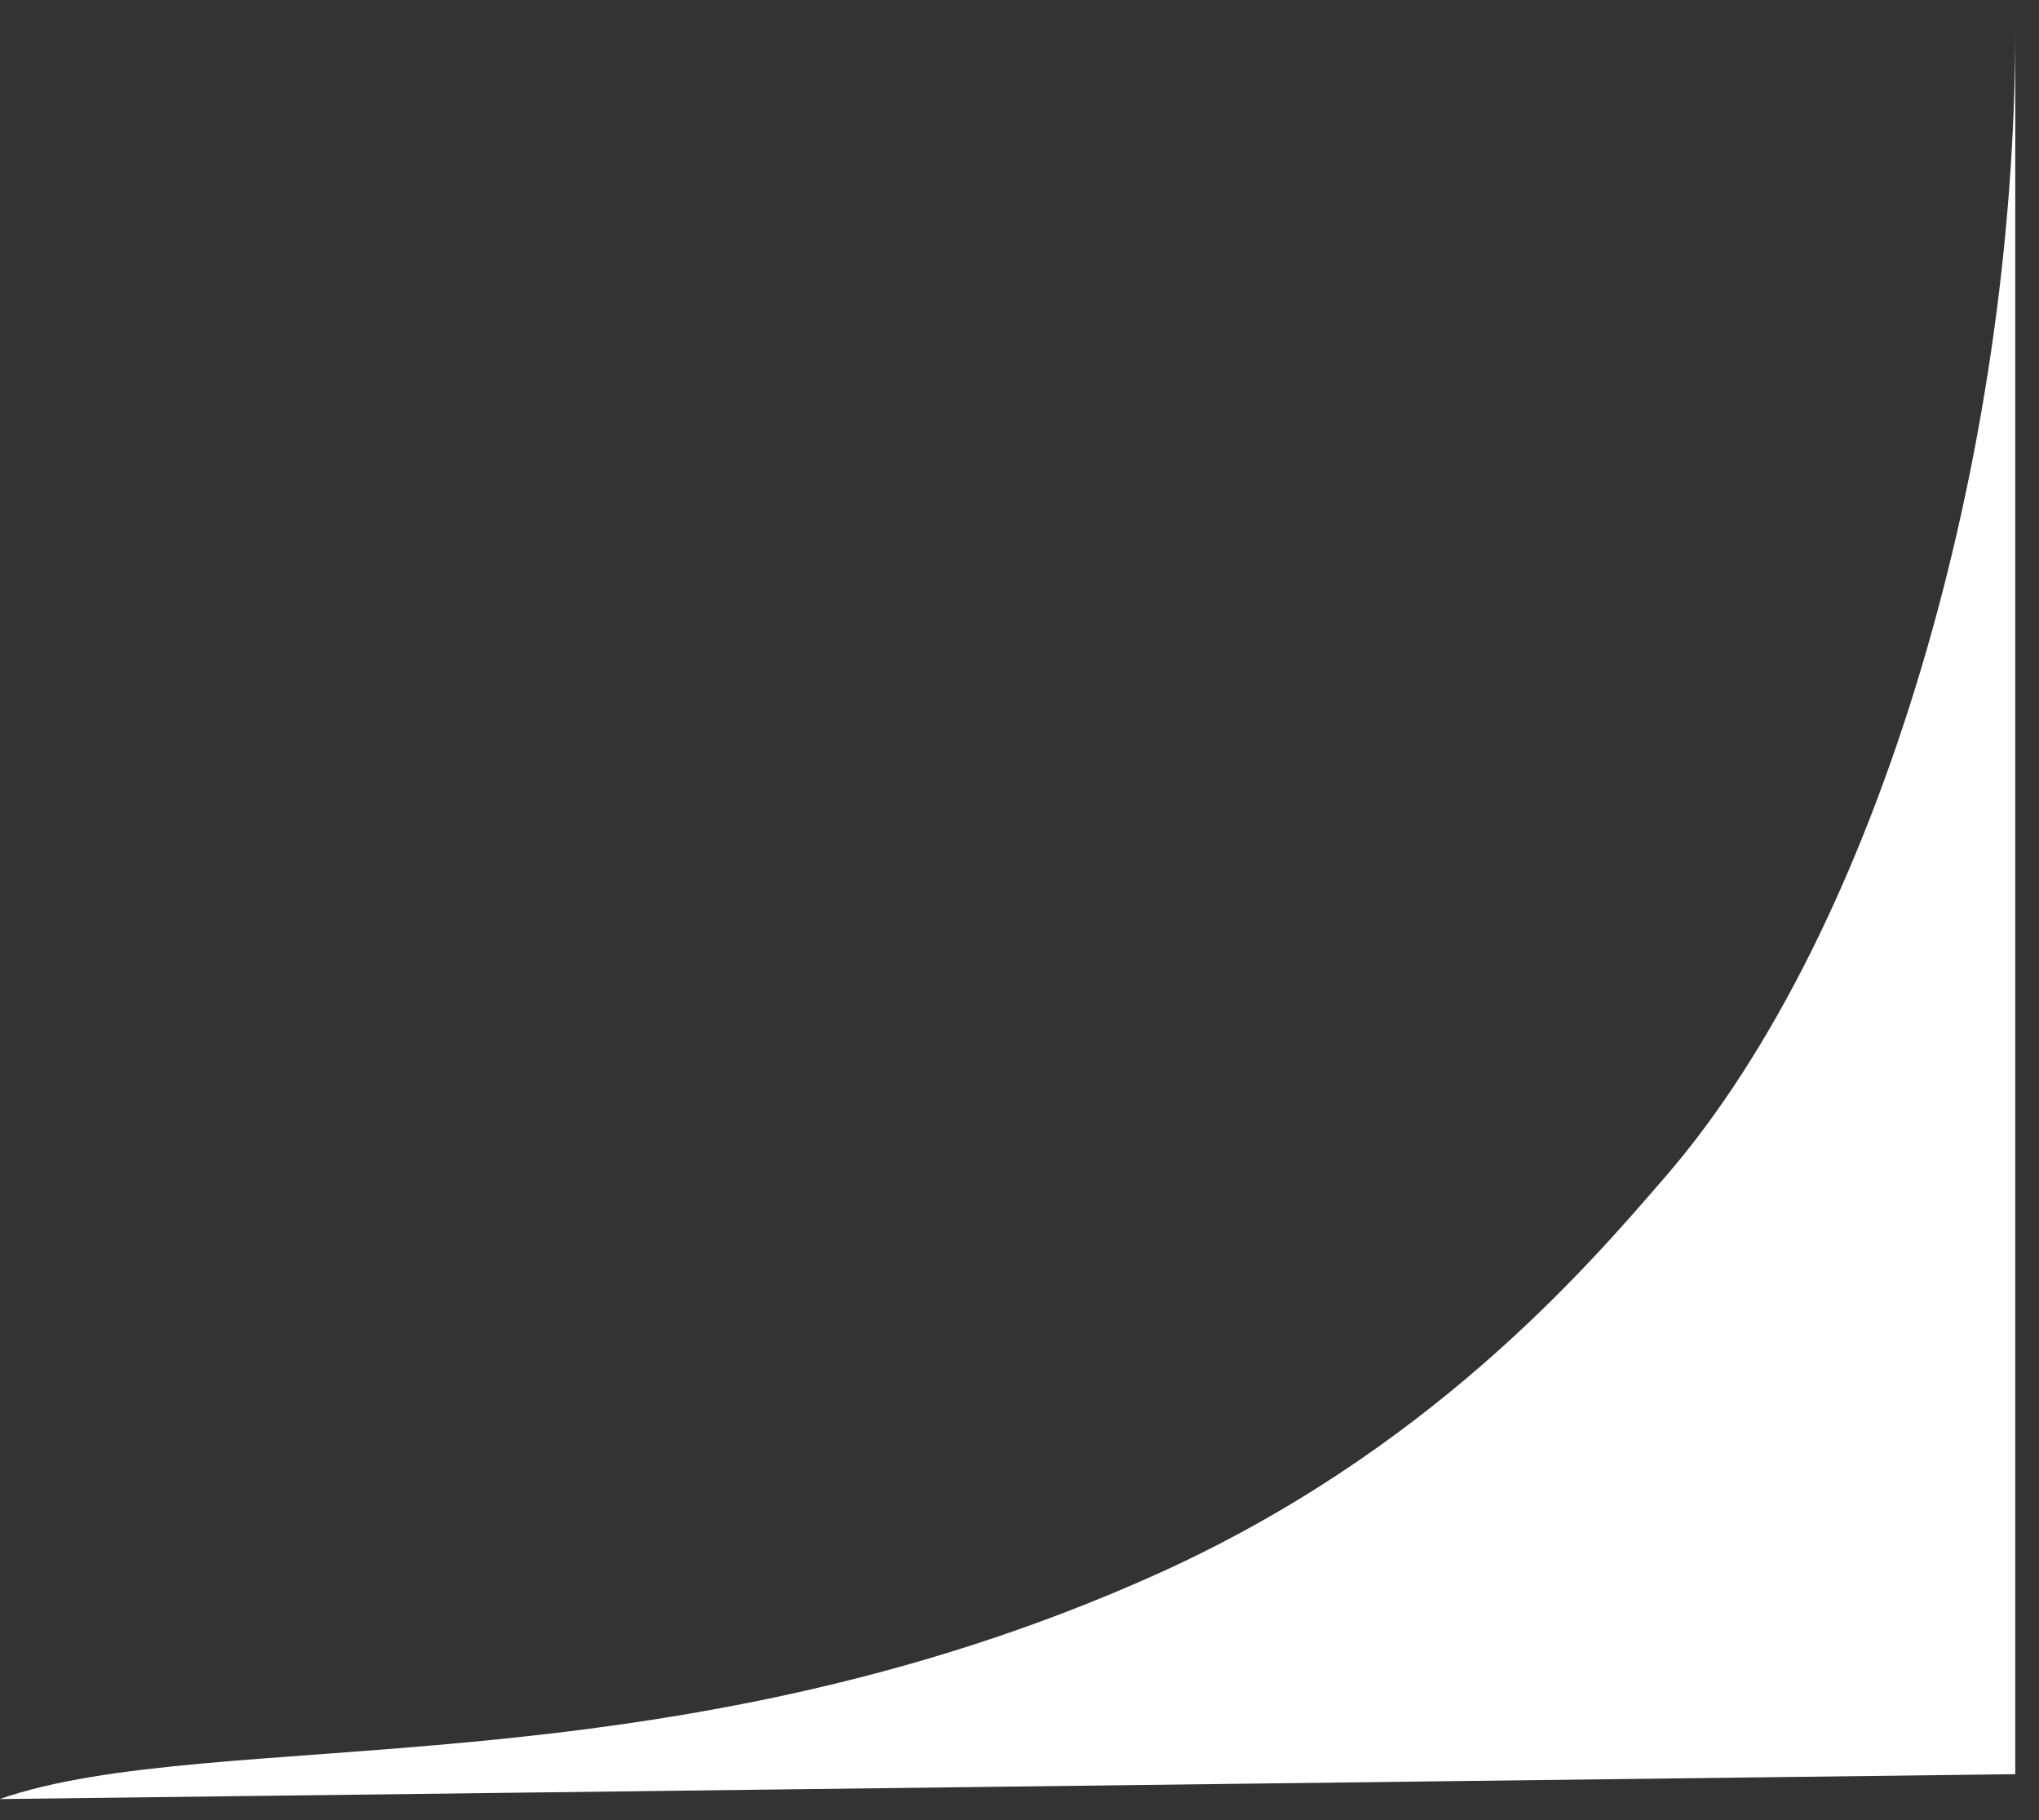 <svg width="28" height="25" viewBox="0 0 28 25" fill="none" xmlns="http://www.w3.org/2000/svg">
<rect x="0" y="0" width="28" height="25" fill="#333333" stroke="none"/>
<path d="M27.674 24.369L27.674 0.41C27.674 6.229 25.829 12.732 22.877 16.154L22.849 16.186C21.783 17.422 19.598 19.956 15.864 21.631C9.102 24.664 2.948 23.684 -0.005 24.711L27.674 24.369Z" fill="white"/>
</svg>
